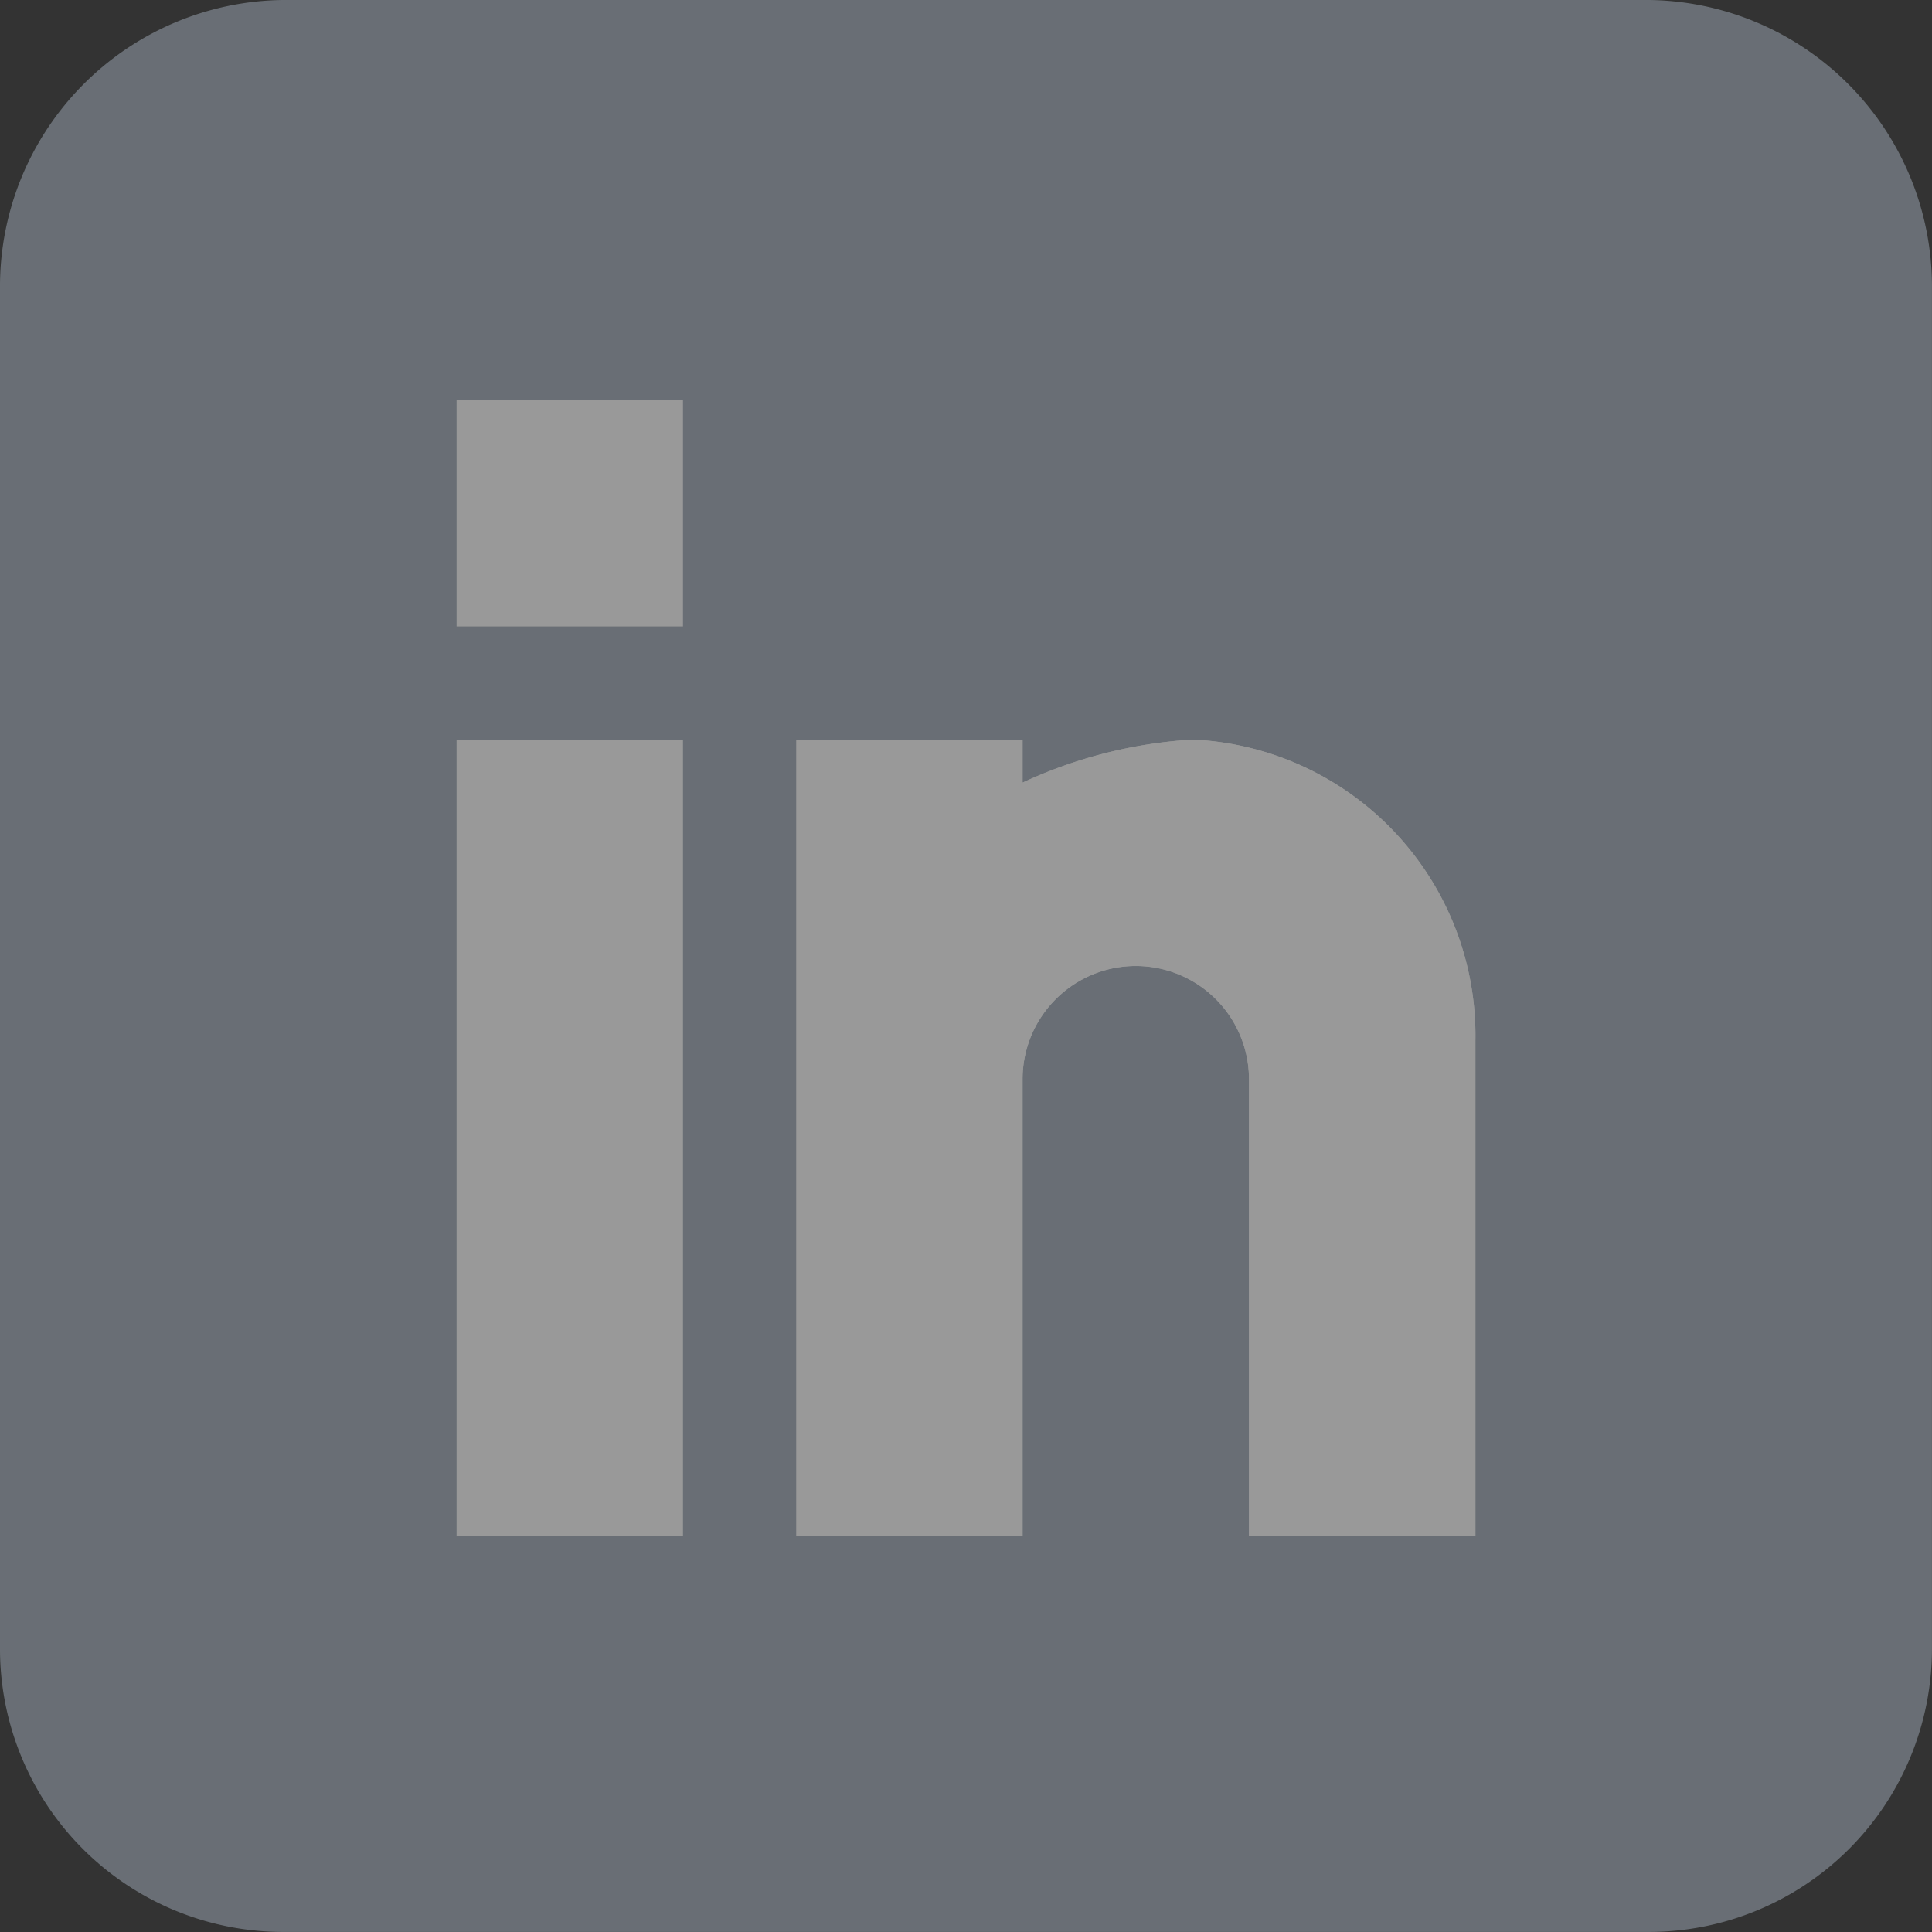 <svg xmlns="http://www.w3.org/2000/svg" width="32.955" height="32.955" viewBox="0 0 32.955 32.955">
  <rect x="0" y="0" width="32.955" height="32.955" fill="#333333" stroke="none"/>
  <g id="linkedin" opacity="0.5">
    <path id="Path_70252" data-name="Path 70252" d="M28.127,0H4.827A4.885,4.885,0,0,0,0,4.892V28.127a4.829,4.829,0,0,0,4.827,4.827h23.3a4.829,4.829,0,0,0,4.827-4.827V4.892A4.885,4.885,0,0,0,28.127,0Zm0,0" transform="translate(0 0)" fill="#9faab7"/>
    <g id="Group_26599" data-name="Group 26599" transform="translate(7.788 6.823)">
      <path id="Path_70254" data-name="Path 70254" d="M121,196h3.862v13.581H121Zm0,0" transform="translate(-121 -190.207)" fill="#fff"/>
      <path id="Path_70255" data-name="Path 70255" d="M121,106h3.862v3.862H121Zm0,0" transform="translate(-121 -106)" fill="#fff"/>
      <path id="Path_70256" data-name="Path 70256" d="M222.586,201.136v8.445h-3.862v-7.788a1.931,1.931,0,1,0-3.862,0v7.788H211V196h3.862v.734a8,8,0,0,1,2.9-.734A5.052,5.052,0,0,1,222.586,201.136Zm0,0" transform="translate(-205.207 -190.207)" fill="#fff"/>
    </g>
    <path id="Path_70257" data-name="Path 70257" d="M264.689,201.136v8.445h-3.862v-7.788a1.931,1.931,0,1,0-3.862,0v7.788H256V196h.965v.734a8,8,0,0,1,2.9-.734A5.052,5.052,0,0,1,264.689,201.136Zm0,0" transform="translate(-239.523 -183.385)" fill="#fff"/>
  </g>
</svg>
